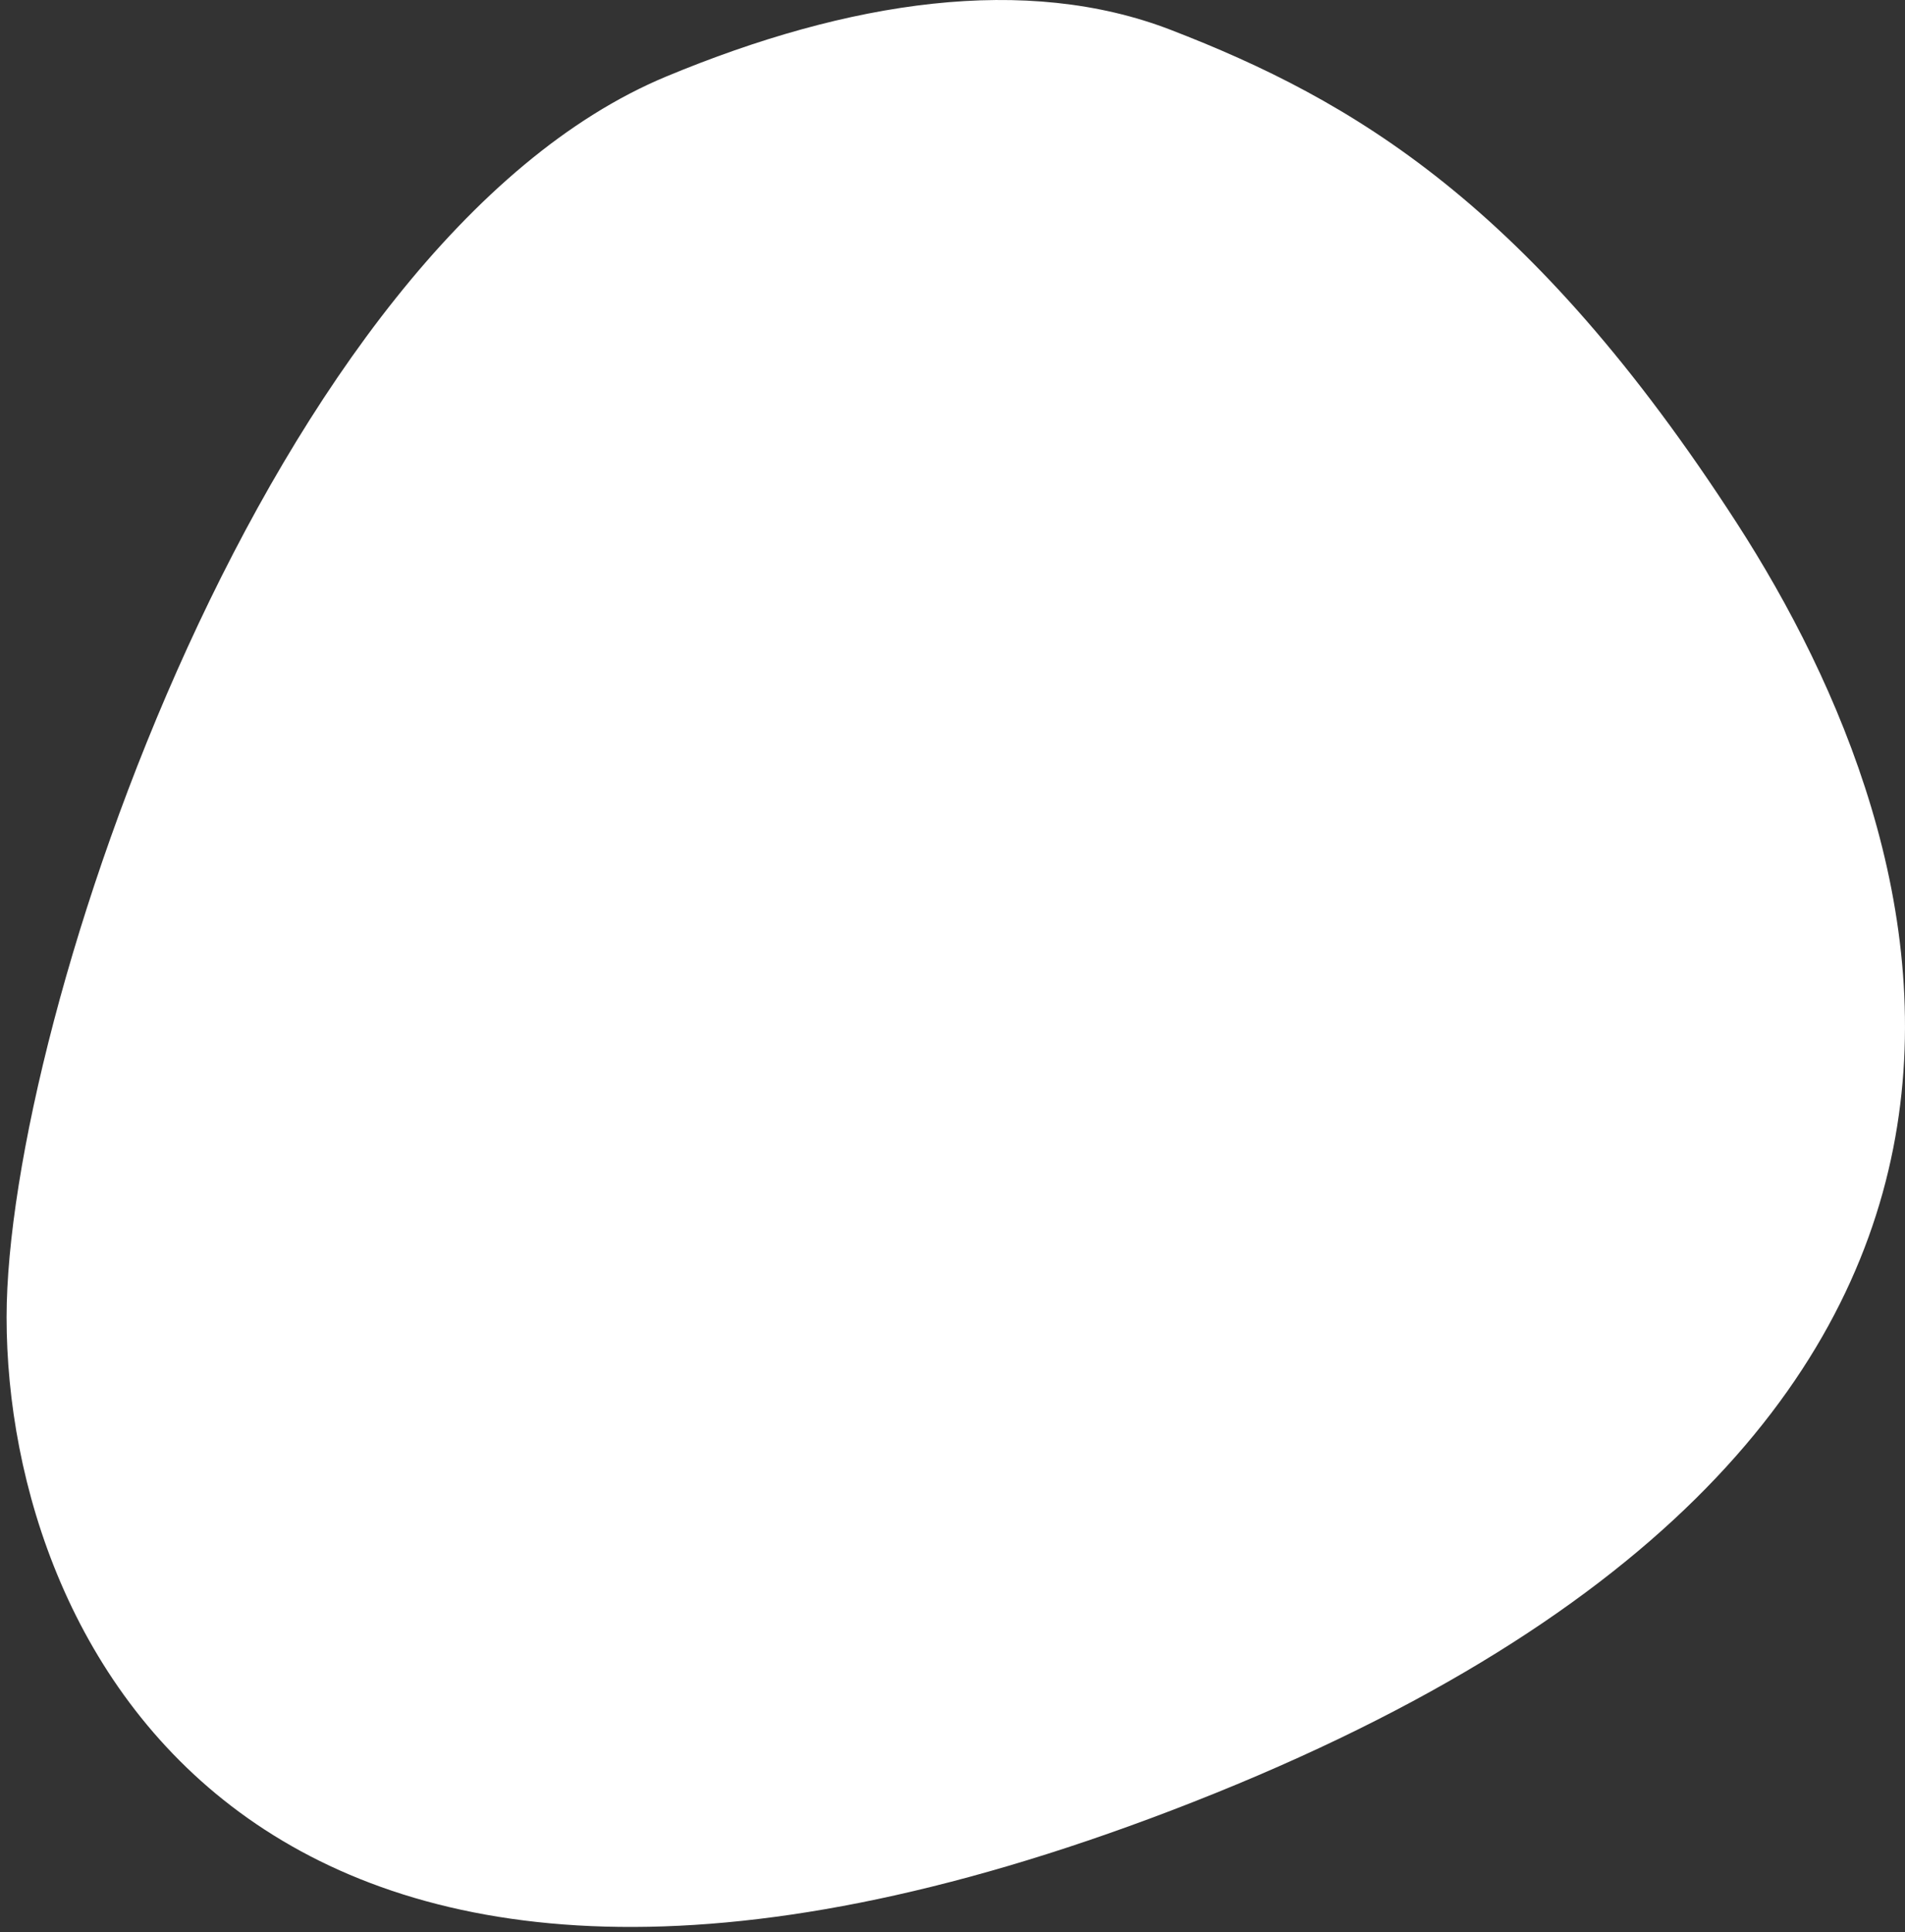 <svg width="212" height="215" viewBox="0 0 212 215" fill="none" xmlns="http://www.w3.org/2000/svg">
<rect x="0" y="0" width="212" height="215" fill="#333333" stroke="none"/>
<path d="M130.292 3.325C114.186 -2.895 94.484 0.053 74.157 8.508C30 26.876 0.733 113.437 0.733 146.574C0.733 183.376 29.155 240.109 130.292 201.47C237.69 160.438 216.269 93.798 193.295 58.221C170.32 22.644 150.424 11.1 130.292 3.325Z" fill="white"/>
</svg>
